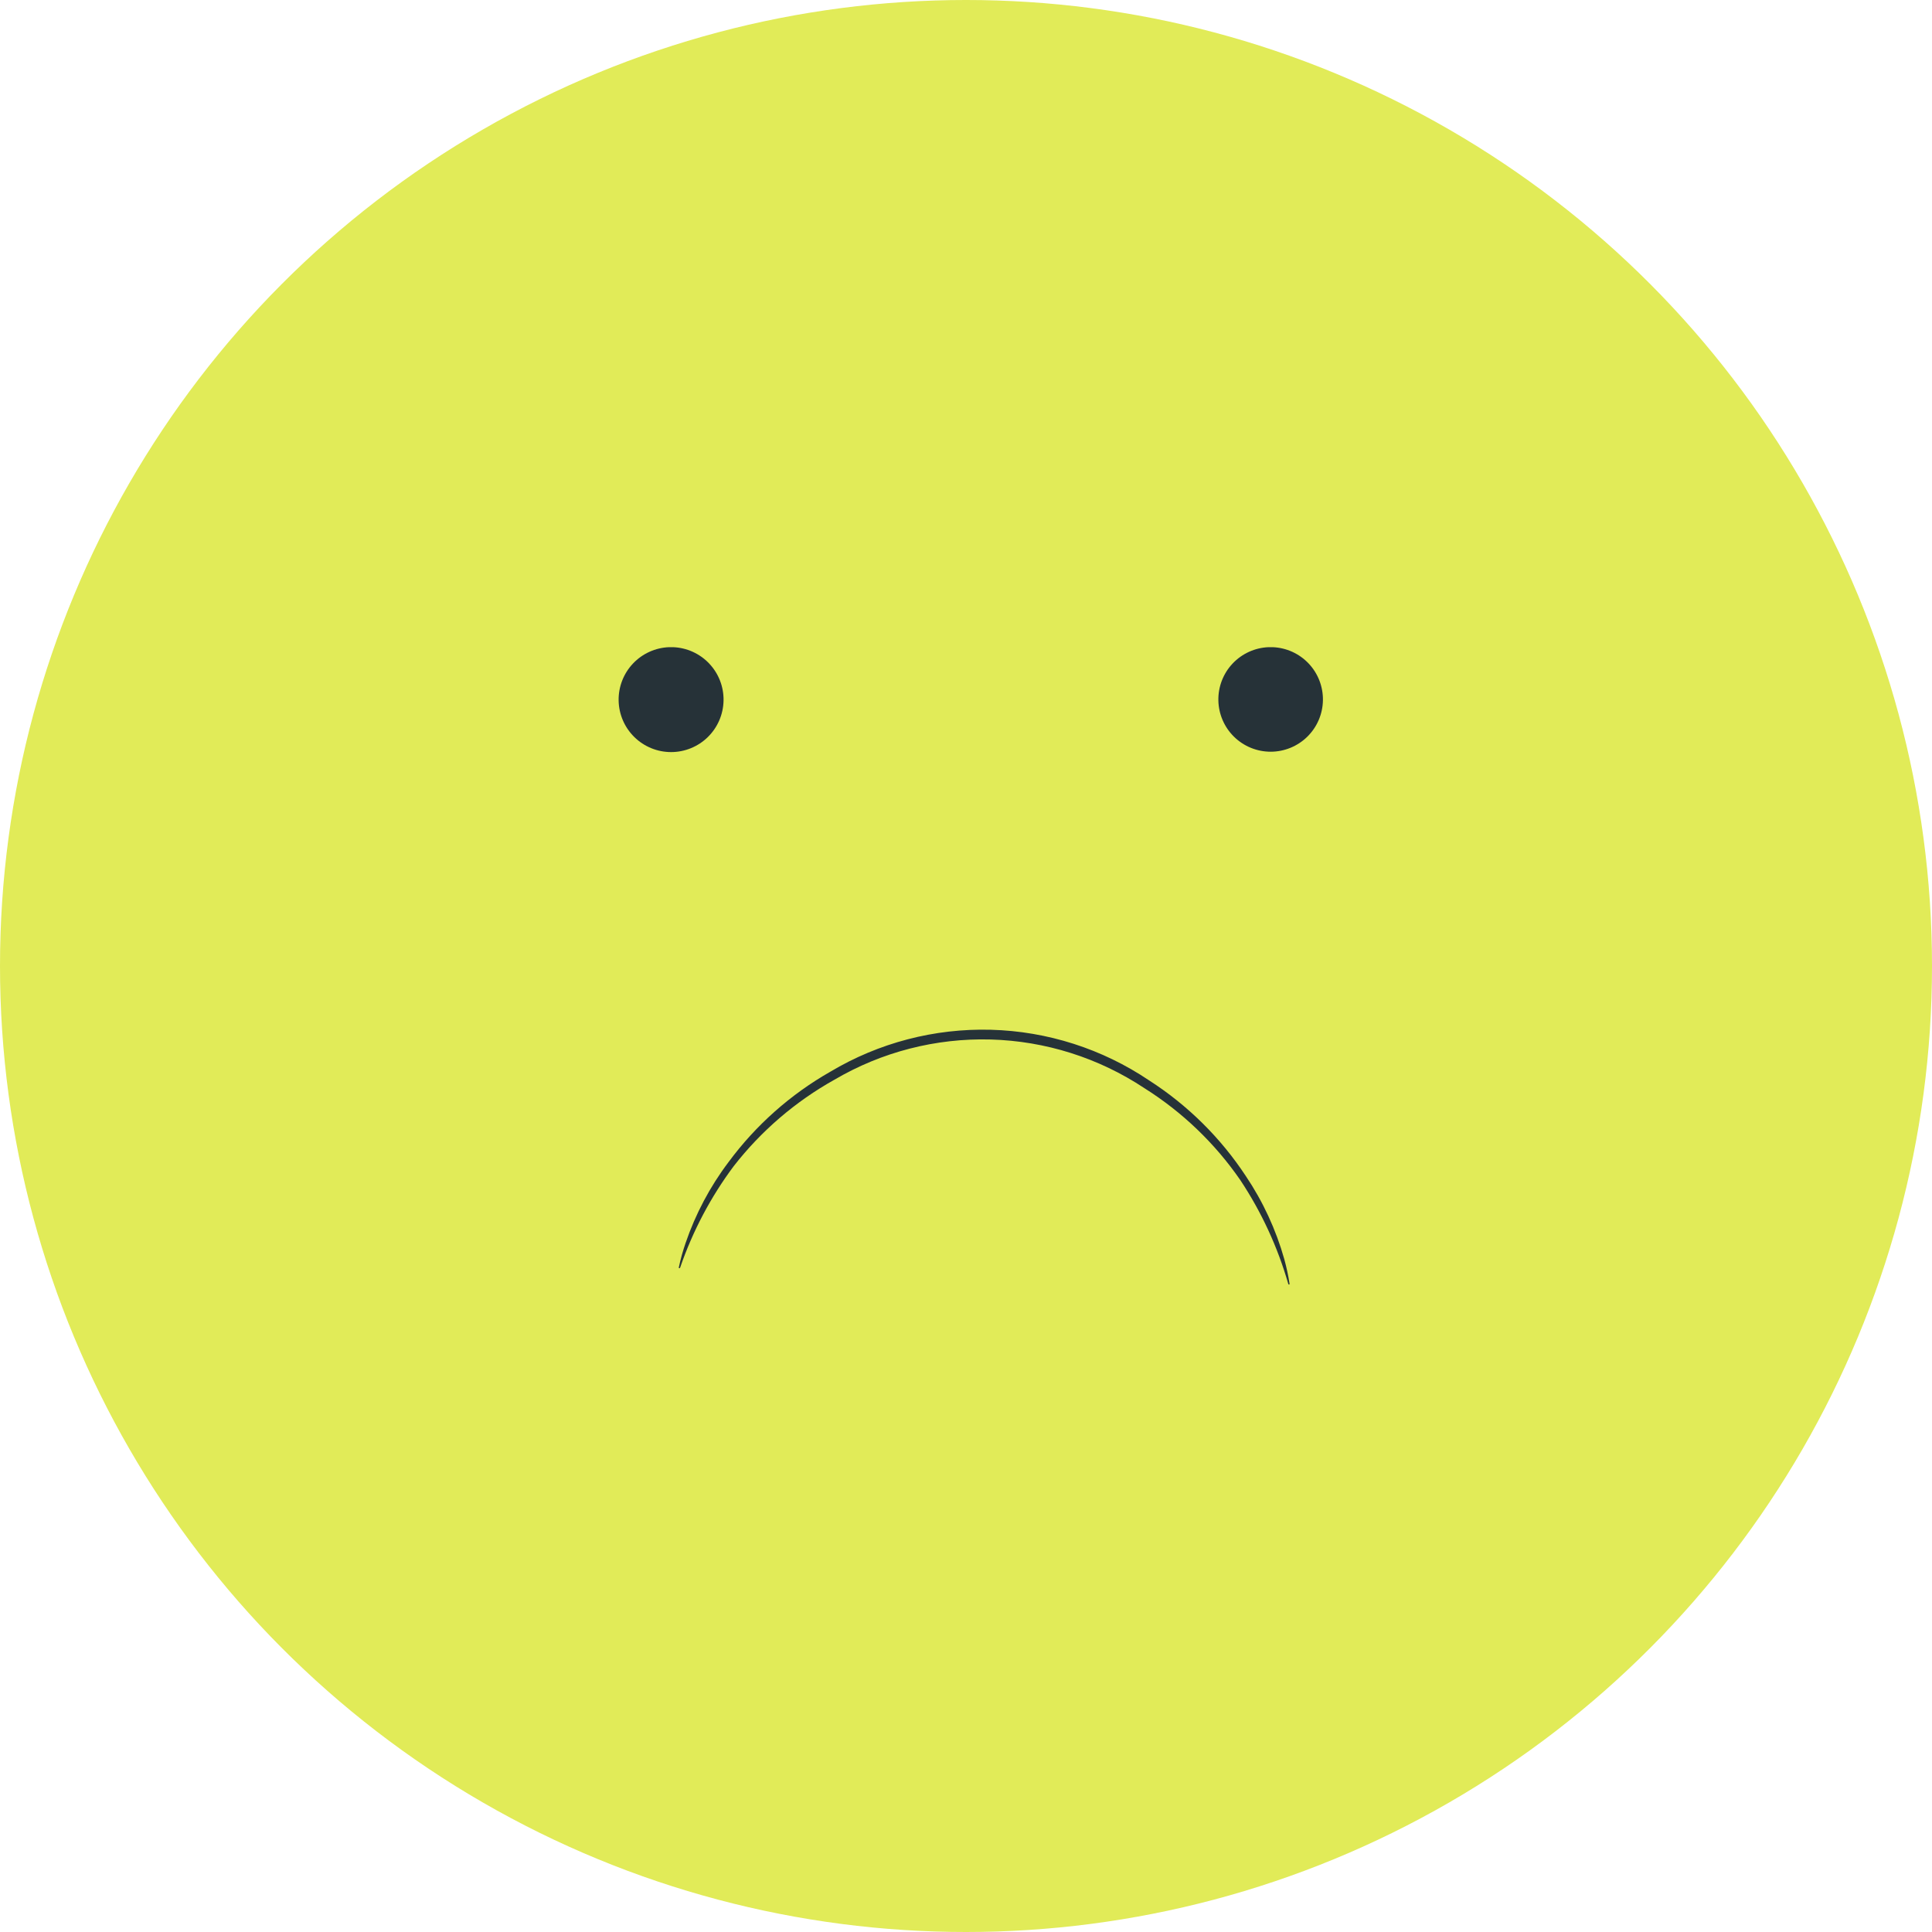 <svg width="203" height="203" viewBox="0 0 203 203" fill="none" xmlns="http://www.w3.org/2000/svg">
<circle cx="101.5" cy="101.5" r="101.5" fill="#E1EB58"/>
<path d="M70.314 68C68.87 68.052 67.504 68.669 66.51 69.719C65.517 70.767 64.975 72.165 65.001 73.609C65.027 75.054 65.619 76.431 66.65 77.443C67.681 78.456 69.068 79.023 70.513 79.023C71.958 79.023 73.345 78.456 74.376 77.443C75.407 76.431 75.999 75.054 76.025 73.609C76.052 72.165 75.51 70.767 74.516 69.719C73.522 68.669 72.157 68.052 70.713 68" fill="#263238"/>
<path d="M133.301 68C131.863 68.055 130.504 68.671 129.515 69.718C128.527 70.764 127.989 72.156 128.017 73.595C128.044 75.034 128.635 76.404 129.662 77.412C130.689 78.42 132.071 78.984 133.51 78.984C134.949 78.984 136.33 78.42 137.358 77.412C138.385 76.404 138.976 75.034 139.003 73.595C139.03 72.156 138.492 70.764 137.504 69.718C136.516 68.671 135.157 68.055 133.719 68" fill="#263238"/>
<path d="M135.494 134.87C135.52 134.993 135.394 135.016 135.359 134.895C134.248 131.028 132.55 127.352 130.323 123.996C127.653 120.127 124.225 116.841 120.247 114.338C115.448 111.153 109.85 109.381 104.092 109.223C98.334 109.065 92.648 110.528 87.681 113.445C83.579 115.735 79.978 118.825 77.092 122.532C74.678 125.768 72.782 129.357 71.471 133.172C71.424 133.306 71.292 133.276 71.332 133.14C71.514 132.283 71.749 131.439 72.035 130.611C73.077 127.558 74.598 124.689 76.541 122.114C79.406 118.233 83.052 114.995 87.244 112.608C92.339 109.567 98.194 108.038 104.125 108.199C110.057 108.361 115.82 110.206 120.741 113.521C124.788 116.122 128.246 119.541 130.893 123.558C132.699 126.24 134.066 129.192 134.943 132.303C135.176 133.147 135.361 134.004 135.494 134.87Z" fill="#263238"/>
</svg>
